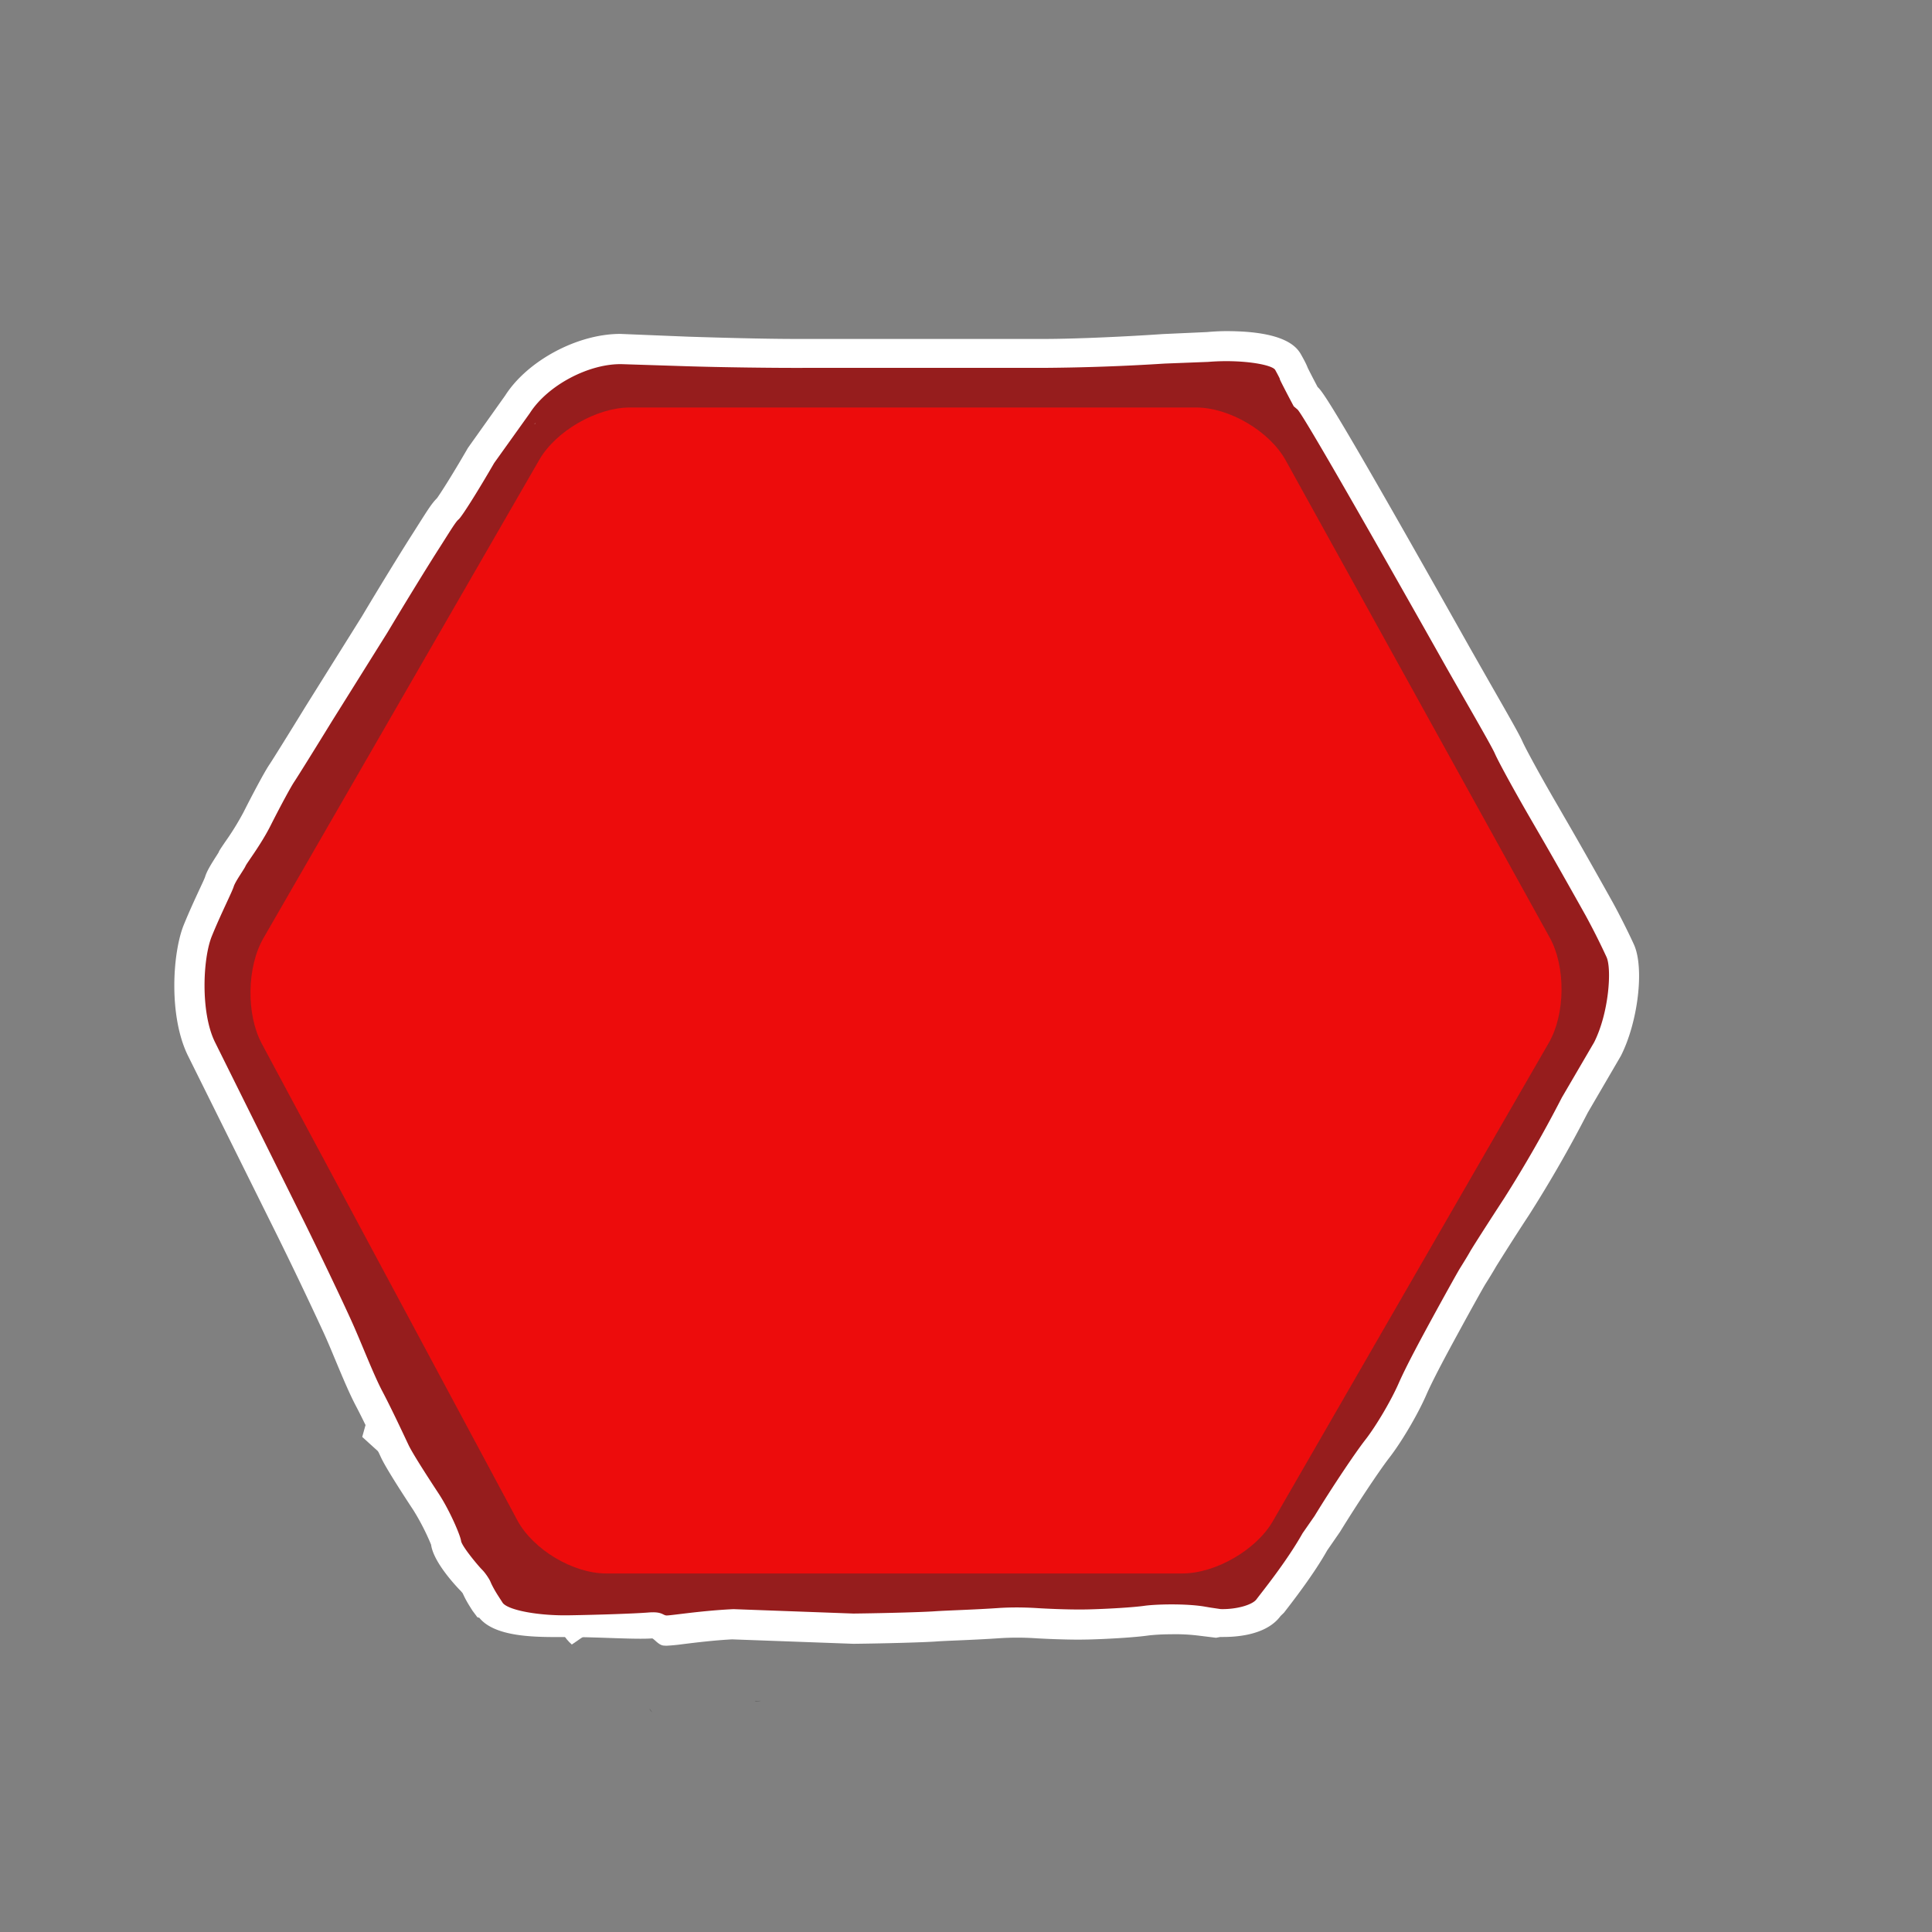 <svg xmlns="http://www.w3.org/2000/svg" width="64" height="64" viewBox="0 0 64 64"><rect x="0" y="0" width="64" height="64" fill="#808080" stroke="none"/><g opacity=".3"><path fill="#333" d="M12.862 44.78c.061.063.111.116.126.085-.05-.077-.097-.095-.126-.085zM9.285 33.762l-.251.228c.081.072.151-.105.251-.228zM11.712 29.011l.049-.085c-.018-.044-.049.085-.049.085zM20.122 15.764c-.022.047-.026.083-.008.078.018-.005.036-.031.041-.06.005-.029-.011-.065-.033-.018zM15.179 50.325l-.003-.019c-.076-.07-.044-.024.003.019zM21.515 56.604c.003.03.022.064.089.123a.363.363 0 0 0-.089-.123zM25.048 56.346c-.043-.007-.052.002-.021.019.032.016.173-.015.167-.021-.006-.007-.103.01-.146.002zM19.708 17.044c-.001-.002.005-.011.015-.02.01-.009.02-.021.009-.002-.011.019-.023.025-.024.022zM42.643 15.094c-.039.008-.011.066.035.084 0 0 .006-.084-.035-.084zM9.419 33.656c.011-.004.013-.006.006-.004a.11.11 0 0 0-.036.012c-.005.004.019-.005.03-.008zM10.887 42.109c-.024-.022.022.035.104.13.082.094.101.112.044.042a3.322 3.322 0 0 0-.148-.172z"/></g><g fill="#FFF"><path d="M11.999 47.6l.199-.713.248-.658h1.08l.58.558.536 3.211z"/><path d="M13.179 47.325l-.003-.019c-.076-.07-.044-.024.003.019z"/></g><g fill="#FFF"><path d="M18.942 54.477c-.252-.223-.395-.483-.423-.776l-.274-2.834 1.986 2.041c.064.065.217.223.309.471l-1.598 1.098z"/><path d="M19.515 53.604c.003.03.022.064.089.123a.363.363 0 0 0-.089-.123z"/></g><g fill="#FFF"><path d="M22.815 54.229l-.252-.049-.694-.328.169-.761.187-.753.895-.053.064-.057h.46l.31.405.417.517-.268.527c-.177.385-.557.551-1.042.551h-.246v.001z"/><path d="M23.048 53.346c-.043-.007-.053 0-.021.019.032.016.173-.015.167-.021-.006-.008-.103.01-.146.002z"/></g><path fill="#FFF" d="M21.985 54.512c-.164-.014-.293-.201-.377-.238-.568.041-1.751-.045-2.754-.045h-.136c-.825 0-2.292.041-2.841-.639l-.062-.015-.16-.214c-.104-.164-.199-.312-.283-.488l-.049-.102c0 .002-.045-.053-.064-.073-.004-.003-.895-.896-.978-1.527a7.792 7.792 0 0 0-.581-1.135c-.879-1.335-1.023-1.642-1.072-1.741l-.061-.131c-.17-.359-.516-1.094-.784-1.604-.208-.396-.425-.914-.655-1.463-.141-.339-.283-.681-.421-.98a138.248 138.248 0 0 0-1.511-3.164l-2.973-5.988c-.641-1.311-.51-3.402-.135-4.328.169-.417.364-.839.514-1.163.088-.188.158-.337.188-.415.057-.194.189-.409.368-.689l.083-.131c.014-.051.084-.152.223-.357a9.01 9.01 0 0 0 .603-.977c.243-.482.669-1.295.845-1.559.111-.164.664-1.053 1.23-1.975l1.846-2.951c.558-.937 1.322-2.183 1.688-2.752l.23-.363c.271-.426.408-.643.568-.799.117-.161.497-.752 1.028-1.67l1.233-1.734c.73-1.145 2.381-2.041 3.812-2.041l2.229.091c.98.032 2.523.076 3.617.076h8.189c1.08 0 2.841-.085 3.926-.161L39.986 11c.188-.017.416-.031.637-.031 2.04 0 2.367.581 2.49.8.074.134.152.272.209.42.046.095.169.333.326.632.17.149.582.703 5.041 8.633l.648 1.139c.689 1.204 1.002 1.754 1.096 1.969.082.191.568 1.096 1.174 2.133l.199.346c.558.956 1.379 2.422 1.588 2.797.22.393.549 1.047.733 1.453.349.77.138 2.562-.435 3.689l-1.096 1.879a42.363 42.363 0 0 1-1.932 3.369 86.242 86.242 0 0 0-1.107 1.731c-.082.146-.271.453-.354.582-.079.129-.46.813-.854 1.536-.414.759-.875 1.611-1.106 2.142-.283.647-.823 1.562-1.229 2.082-.33.427-1.072 1.544-1.623 2.441l-.428.62c-.436.777-1.132 1.677-1.43 2.061l-.111.107c-.5.683-1.602.697-1.927.697h-.073l-.139.026-.58-.071a6.229 6.229 0 0 0-.895-.045c-.319 0-.611.021-.769.041-.449.064-1.369.118-1.999.133l-.284.004c-.526 0-1.079-.026-1.274-.036l-.135-.007a9.263 9.263 0 0 0-1.254-.003c-.432.03-.929.053-1.35.071-.301.013-.559.023-.714.035-.405.03-1.642.065-2.756.078l-4.02-.147c-.586.03-1.217.107-1.635.159a6.583 6.583 0 0 1-.541.052l-.092-.005z"/><path fill="#961D1D" d="M53.218 31.703a23.107 23.107 0 0 0-.694-1.38c-.209-.373-1.025-1.83-1.58-2.781l-.199-.344c-.553-.951-1.105-1.958-1.227-2.238-.121-.279-1.16-2.059-1.699-3.017 0 0-4.604-8.189-4.84-8.38l-.123-.104c-.271-.51-.479-.916-.461-.901.018.014-.052-.122-.152-.303-.102-.18-1.119-.357-2.217-.267l-1.446.056a70.082 70.082 0 0 1-3.995.142h-7.84c-1.1.006-2.899-.019-3.999-.054l-2.119-.068c-1.1-.035-2.483.694-3.075 1.621l-1.182 1.653c-.551.952-1.082 1.794-1.18 1.87s-.311.438-.672 1.001-1.118 1.797-1.682 2.741l-1.842 2.945c-.576.938-1.139 1.842-1.251 2.009-.112.167-.465.82-.783 1.451-.318.63-.79 1.241-.827 1.335-.037.094-.342.512-.392.682-.05.168-.429.912-.725 1.642-.296.729-.38 2.519.104 3.505l2.974 5.99c.486.986 1.173 2.422 1.523 3.191.352.77.738 1.799 1.052 2.394s.729 1.487.864 1.772c.135.285.637 1.062 1.003 1.619.366.559.714 1.378.737 1.557.023.18.584.846.694.953.11.109.241.311.275.39l.03.07c.067.14.143.272.223.397l.161.25c.194.24 1.177.424 2.183.407 1.006-.016 2.195-.057 2.642-.093s.468.086.591.098c.123.01 1.127-.158 2.227-.209l3.971.146c1.1-.013 2.312-.048 2.693-.075s1.324-.054 2.065-.105c.74-.053 1.397.006 1.438.006.041.002.887.052 1.559.037.672-.016 1.52-.068 1.881-.119.363-.053 1.339-.08 1.973.021l.211.036.346.051c.512.014 1.045-.134 1.187-.324.141-.193.987-1.229 1.526-2.188l.396-.57c.573-.938 1.333-2.077 1.688-2.532.354-.455.851-1.297 1.102-1.871.252-.573.734-1.465 1.145-2.219.412-.753.81-1.468.885-1.588.074-.119.252-.404.328-.542.076-.136.59-.94 1.143-1.788a42.564 42.564 0 0 0 1.904-3.326l1.068-1.828c.494-.982.587-2.439.41-2.824zm-35.51-17.658c-.001-.003.006-.012.015-.02.009-.009.02-.021.009-.003-.01.02-.023.025-.024.023z"/><g><path fill="#ED0C0C" d="M17.865 15.231c.549-.953 1.899-1.732 2.999-1.732h18.758c1.101 0 2.437.788 2.968 1.75l8.748 15.812c.532.962.518 2.53-.031 3.483l-9.142 15.847c-.55.953-1.899 1.732-2.999 1.732H20.081c-1.1 0-2.425-.793-2.945-1.764L8.672 34.573c-.52-.97-.496-2.542.054-3.495l9.139-15.847z"/></g></svg>
